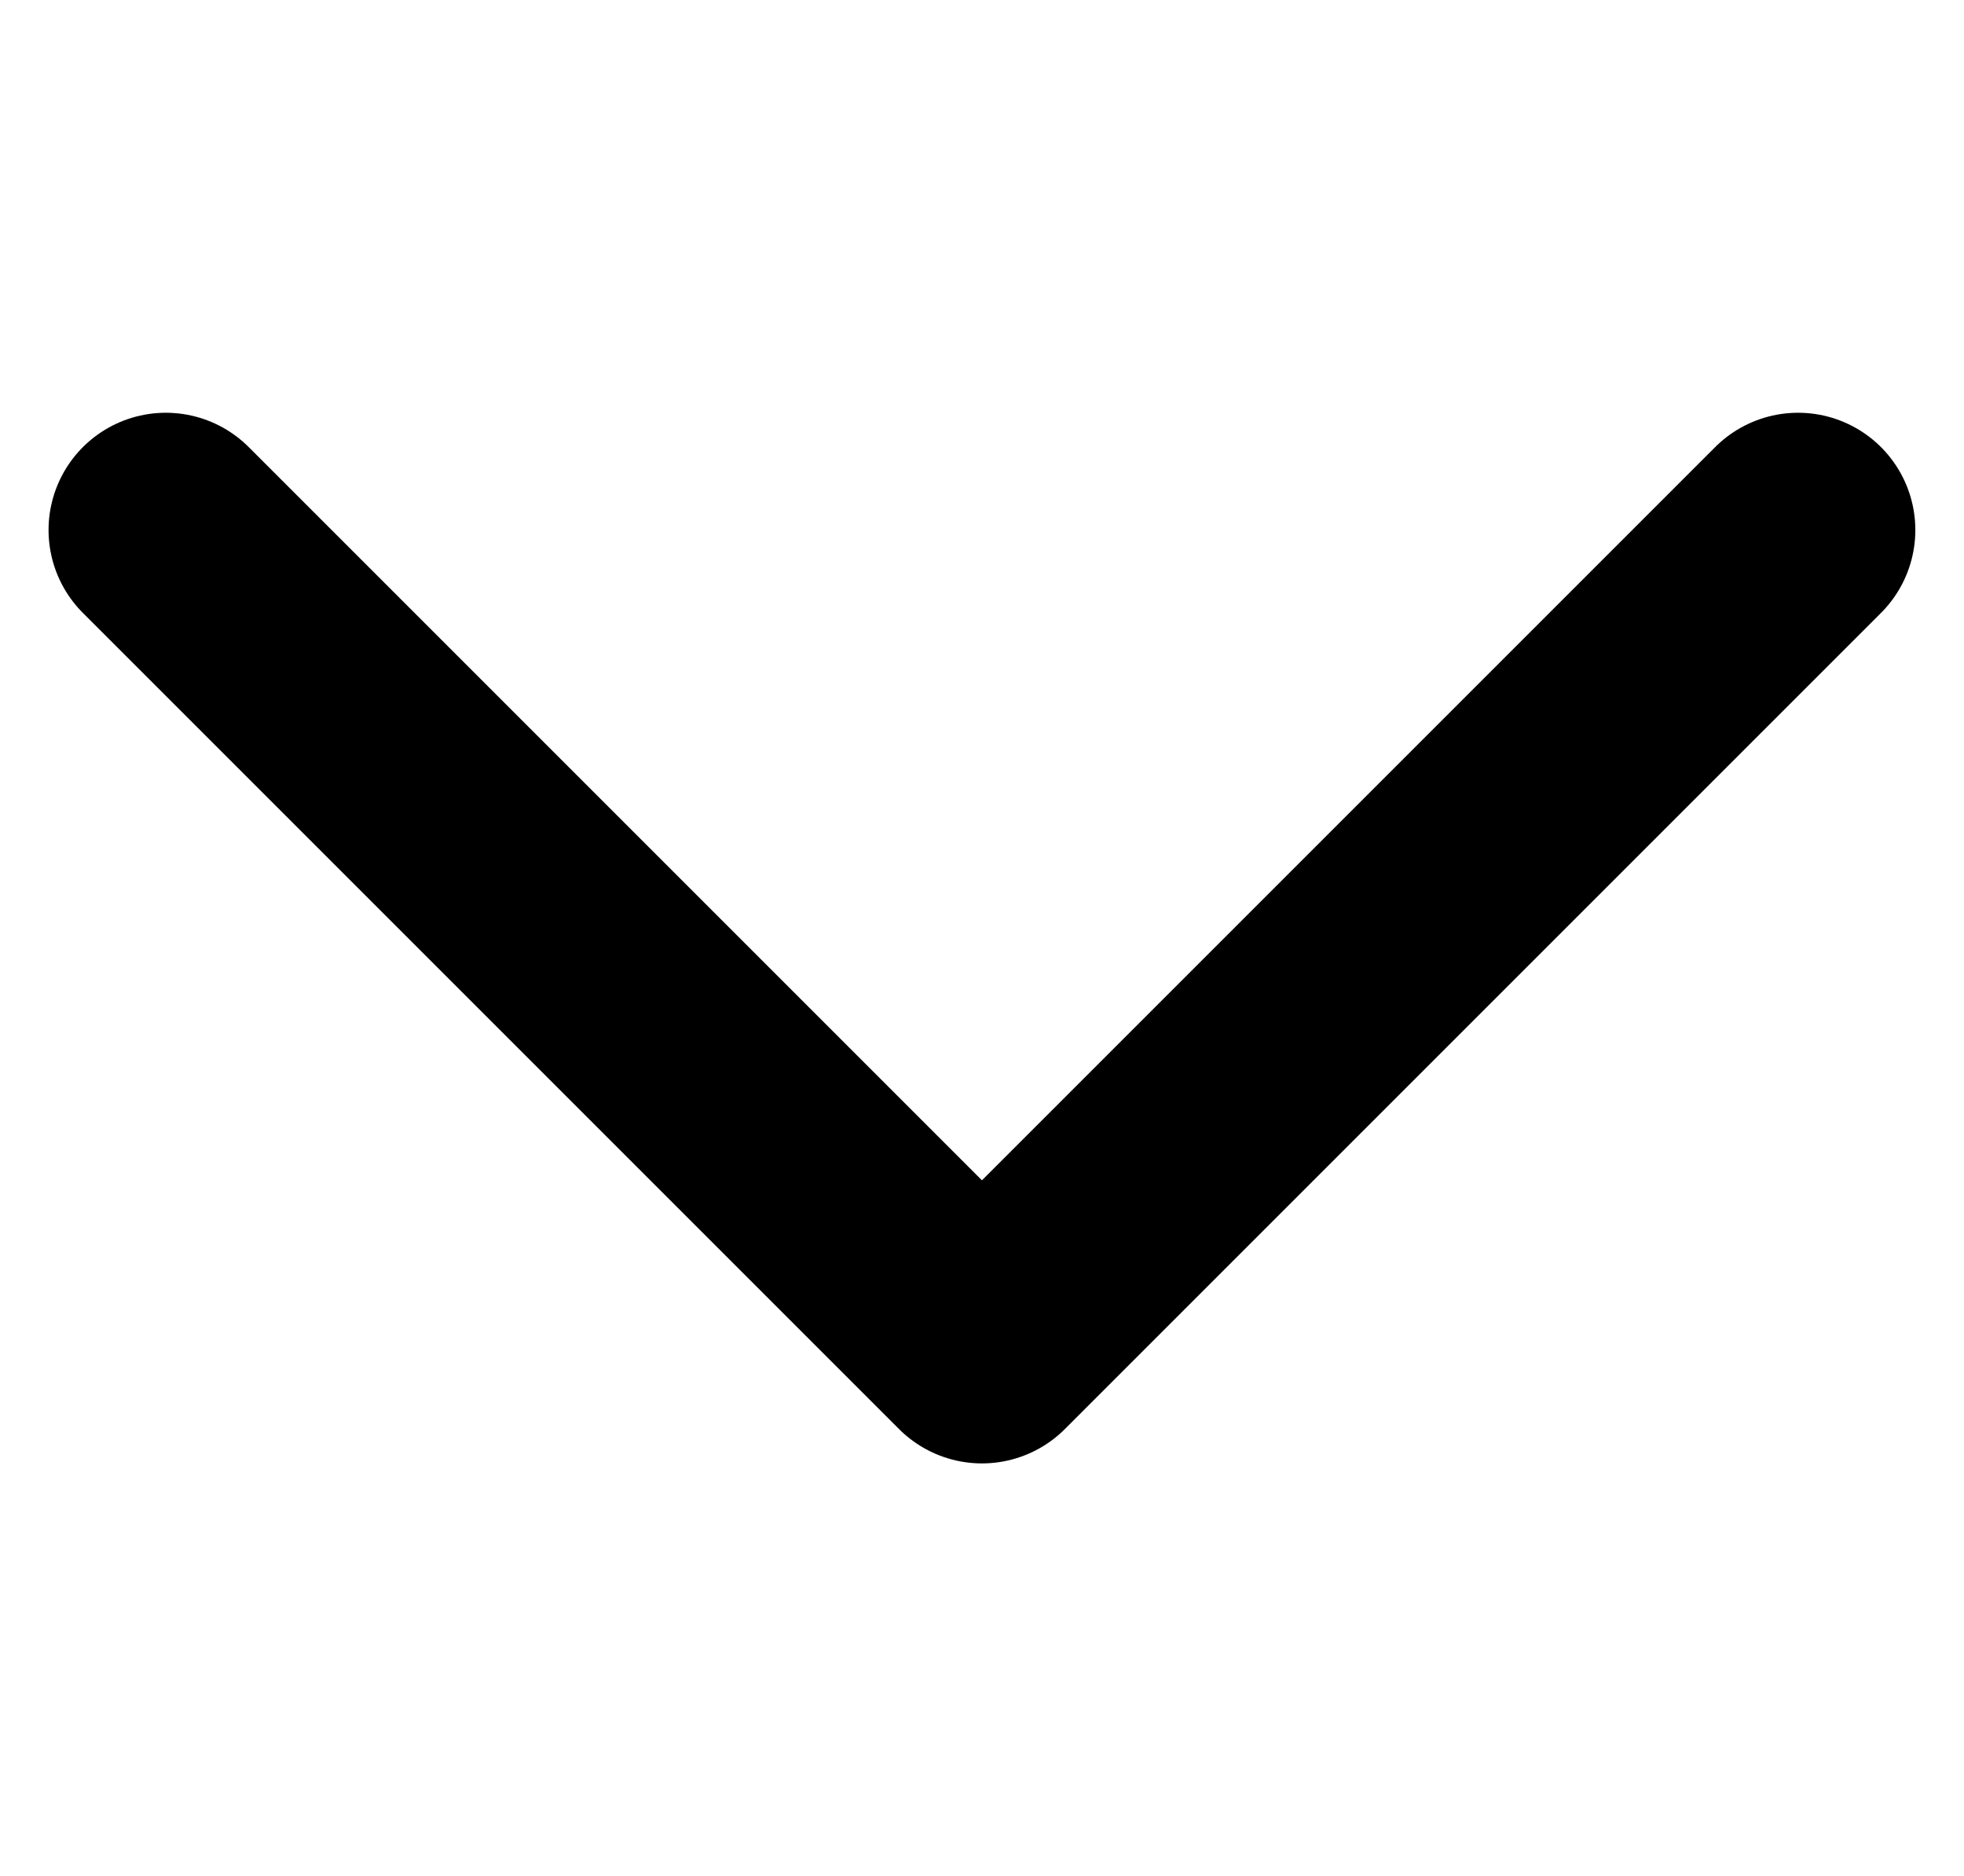 <svg xmlns="http://www.w3.org/2000/svg" width="16.749" height="16" viewBox="0 0 16.749 16">
  <g id="구성_요소_7_31" data-name="구성 요소 7 – 31" transform="translate(0.374)">
    <rect id="사각형_28" data-name="사각형 28" width="16" height="16" fill="none"/>
    <path id="Icon_feather-chevron-down" data-name="Icon feather-chevron-down" d="M9,13.5l6.96,6.96,6.96-6.96" transform="translate(-7.96 -8.98)" fill="none" stroke="#000" stroke-linecap="round" stroke-linejoin="round" stroke-width="2"/>
  </g>
</svg>
